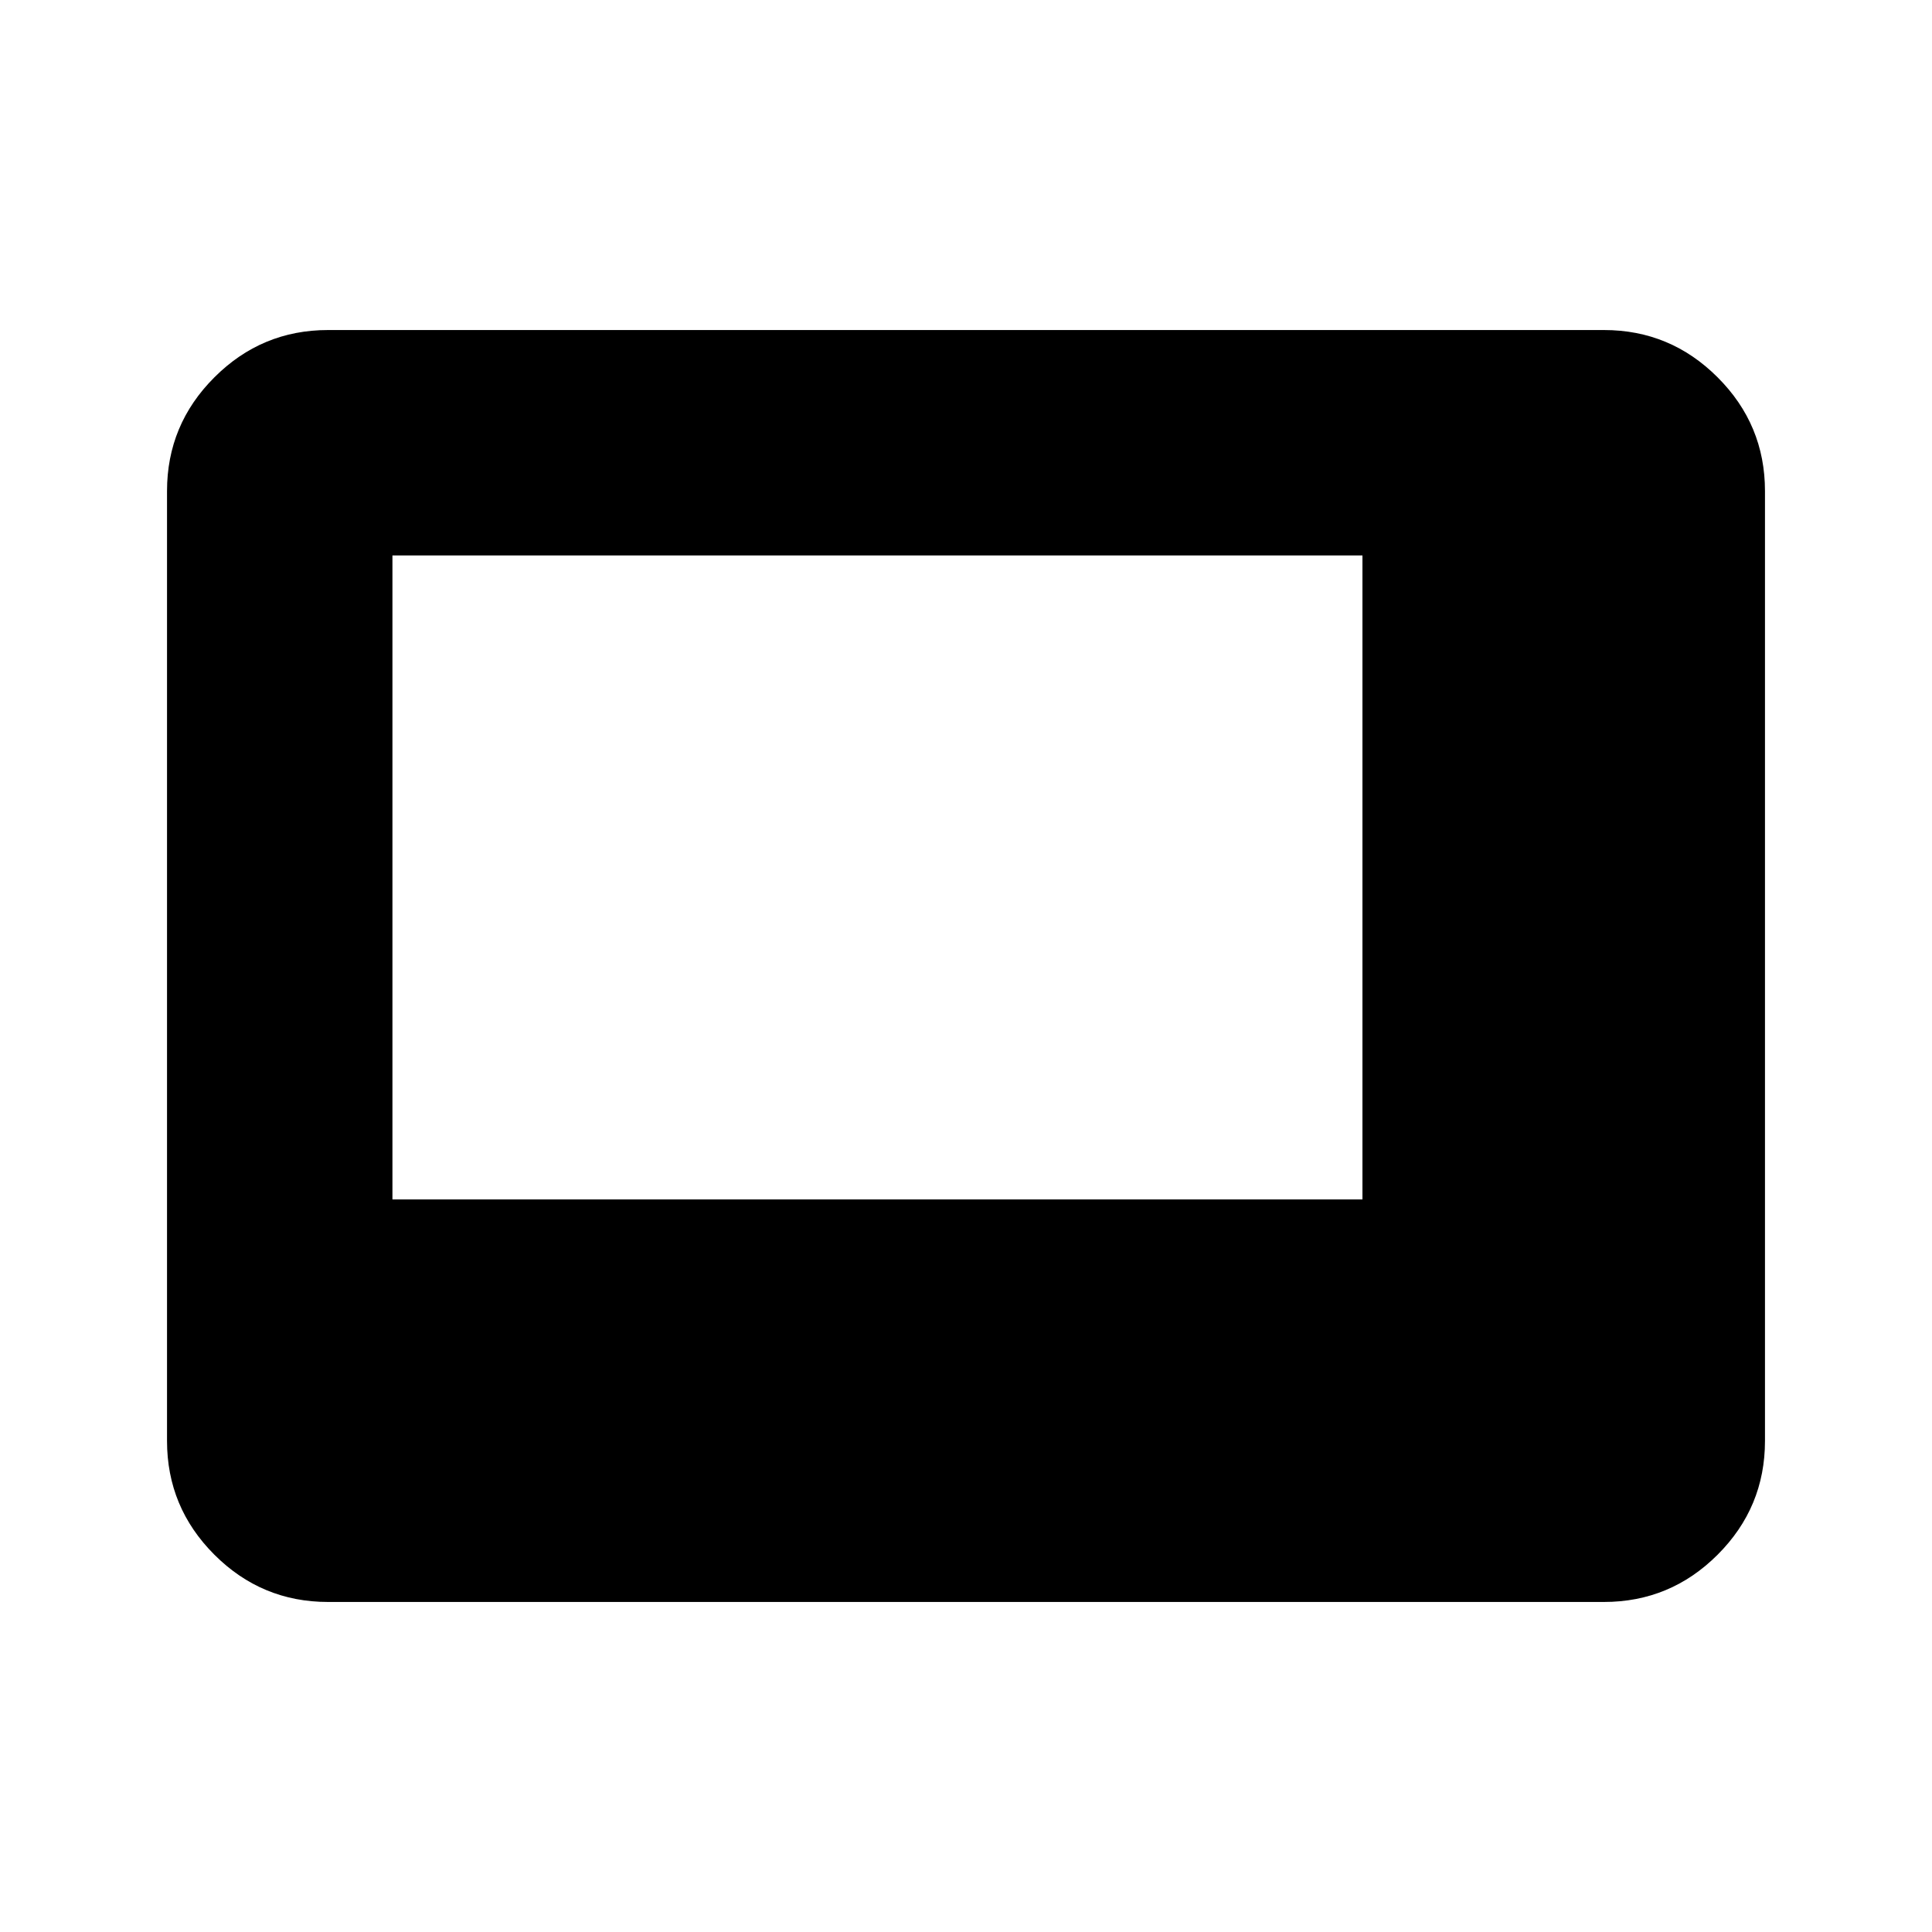 <svg xmlns="http://www.w3.org/2000/svg" height="40" width="40"><path d="M8.125 24.833h20.083V11.5H8.125Zm-1.333 8.334q-1.375 0-2.354-.979-.98-.98-.98-2.355V10.167q0-1.375.98-2.354.979-.98 2.354-.98h26.416q1.375 0 2.354.98.98.979.98 2.354v19.666q0 1.375-.98 2.355-.979.979-2.354.979Z"/></svg>